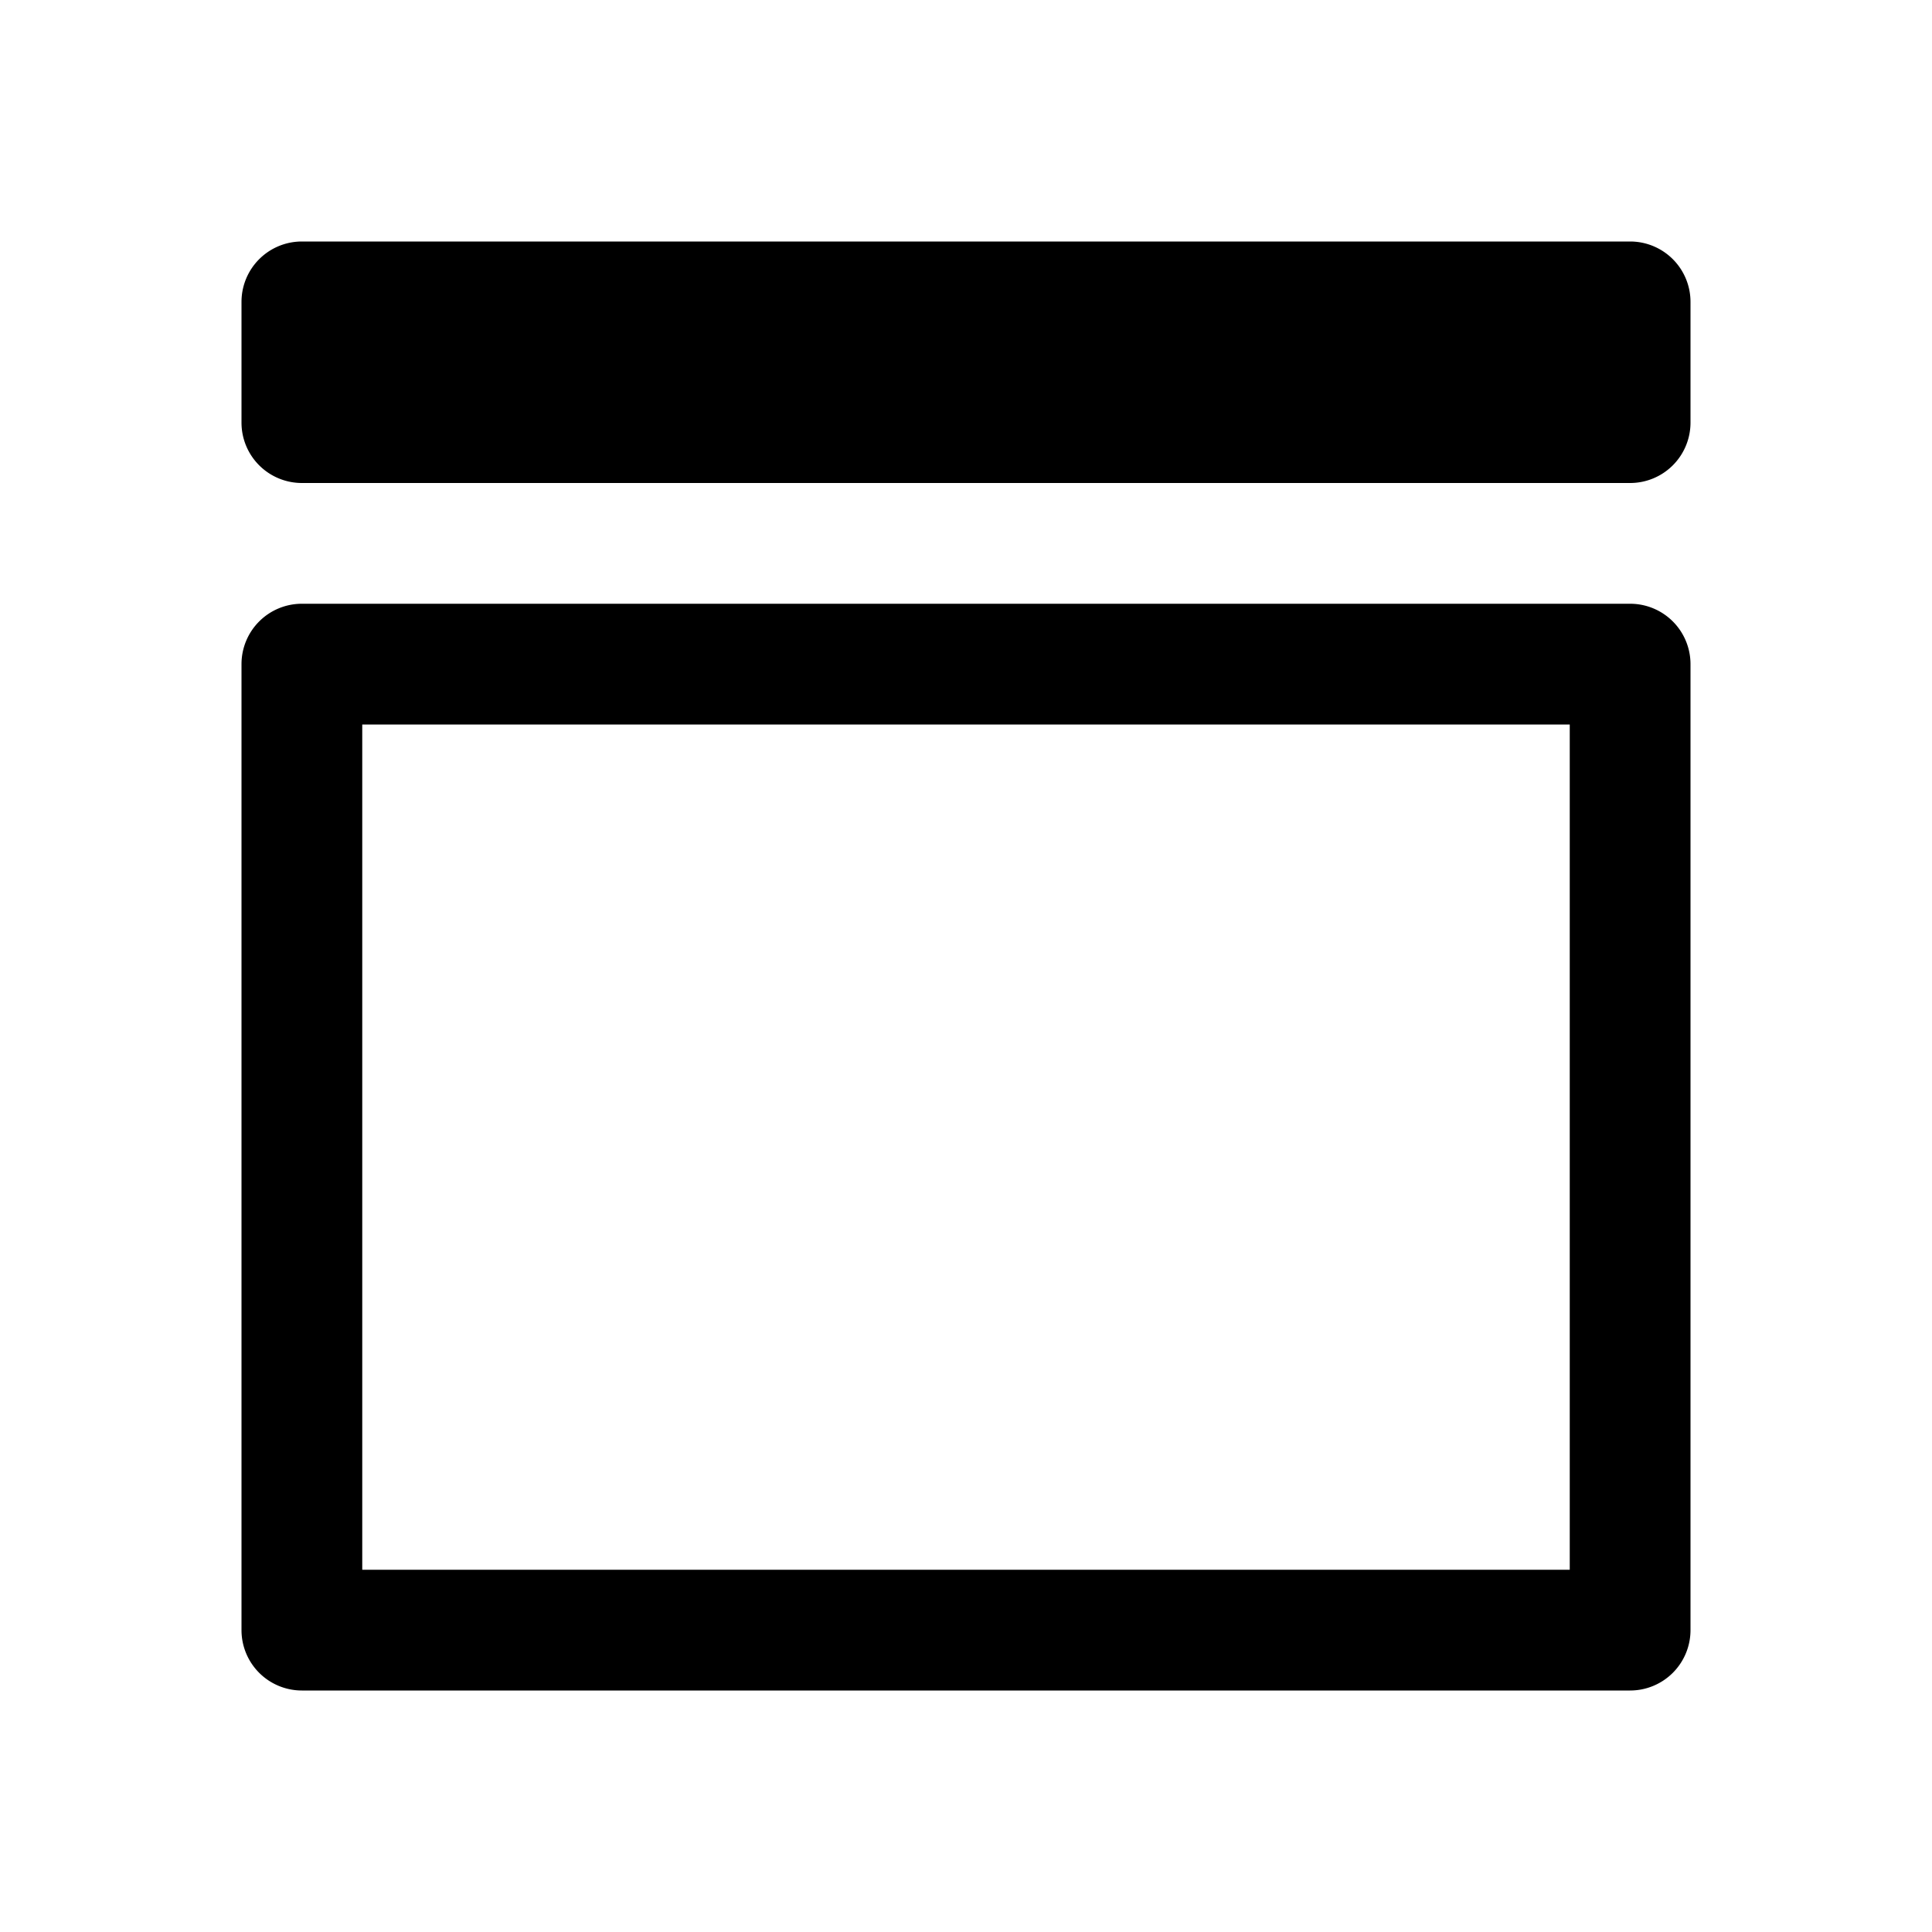 <svg xmlns="http://www.w3.org/2000/svg" width="32" height="32" viewBox="0 0 32 32">
  <path d="M4 5a1 1 0 011-1h22a1 1 0 011 1v2a1 1 0 01-1 1H5a1 1 0 01-1-1V5z"/>
  <path fill-rule="evenodd" d="M6 12v14h20V12H6zm-1-2a1 1 0 00-1 1v16a1 1 0 001 1h22a1 1 0 001-1V11a1 1 0 00-1-1H5z" clip-rule="evenodd"/>
</svg>
